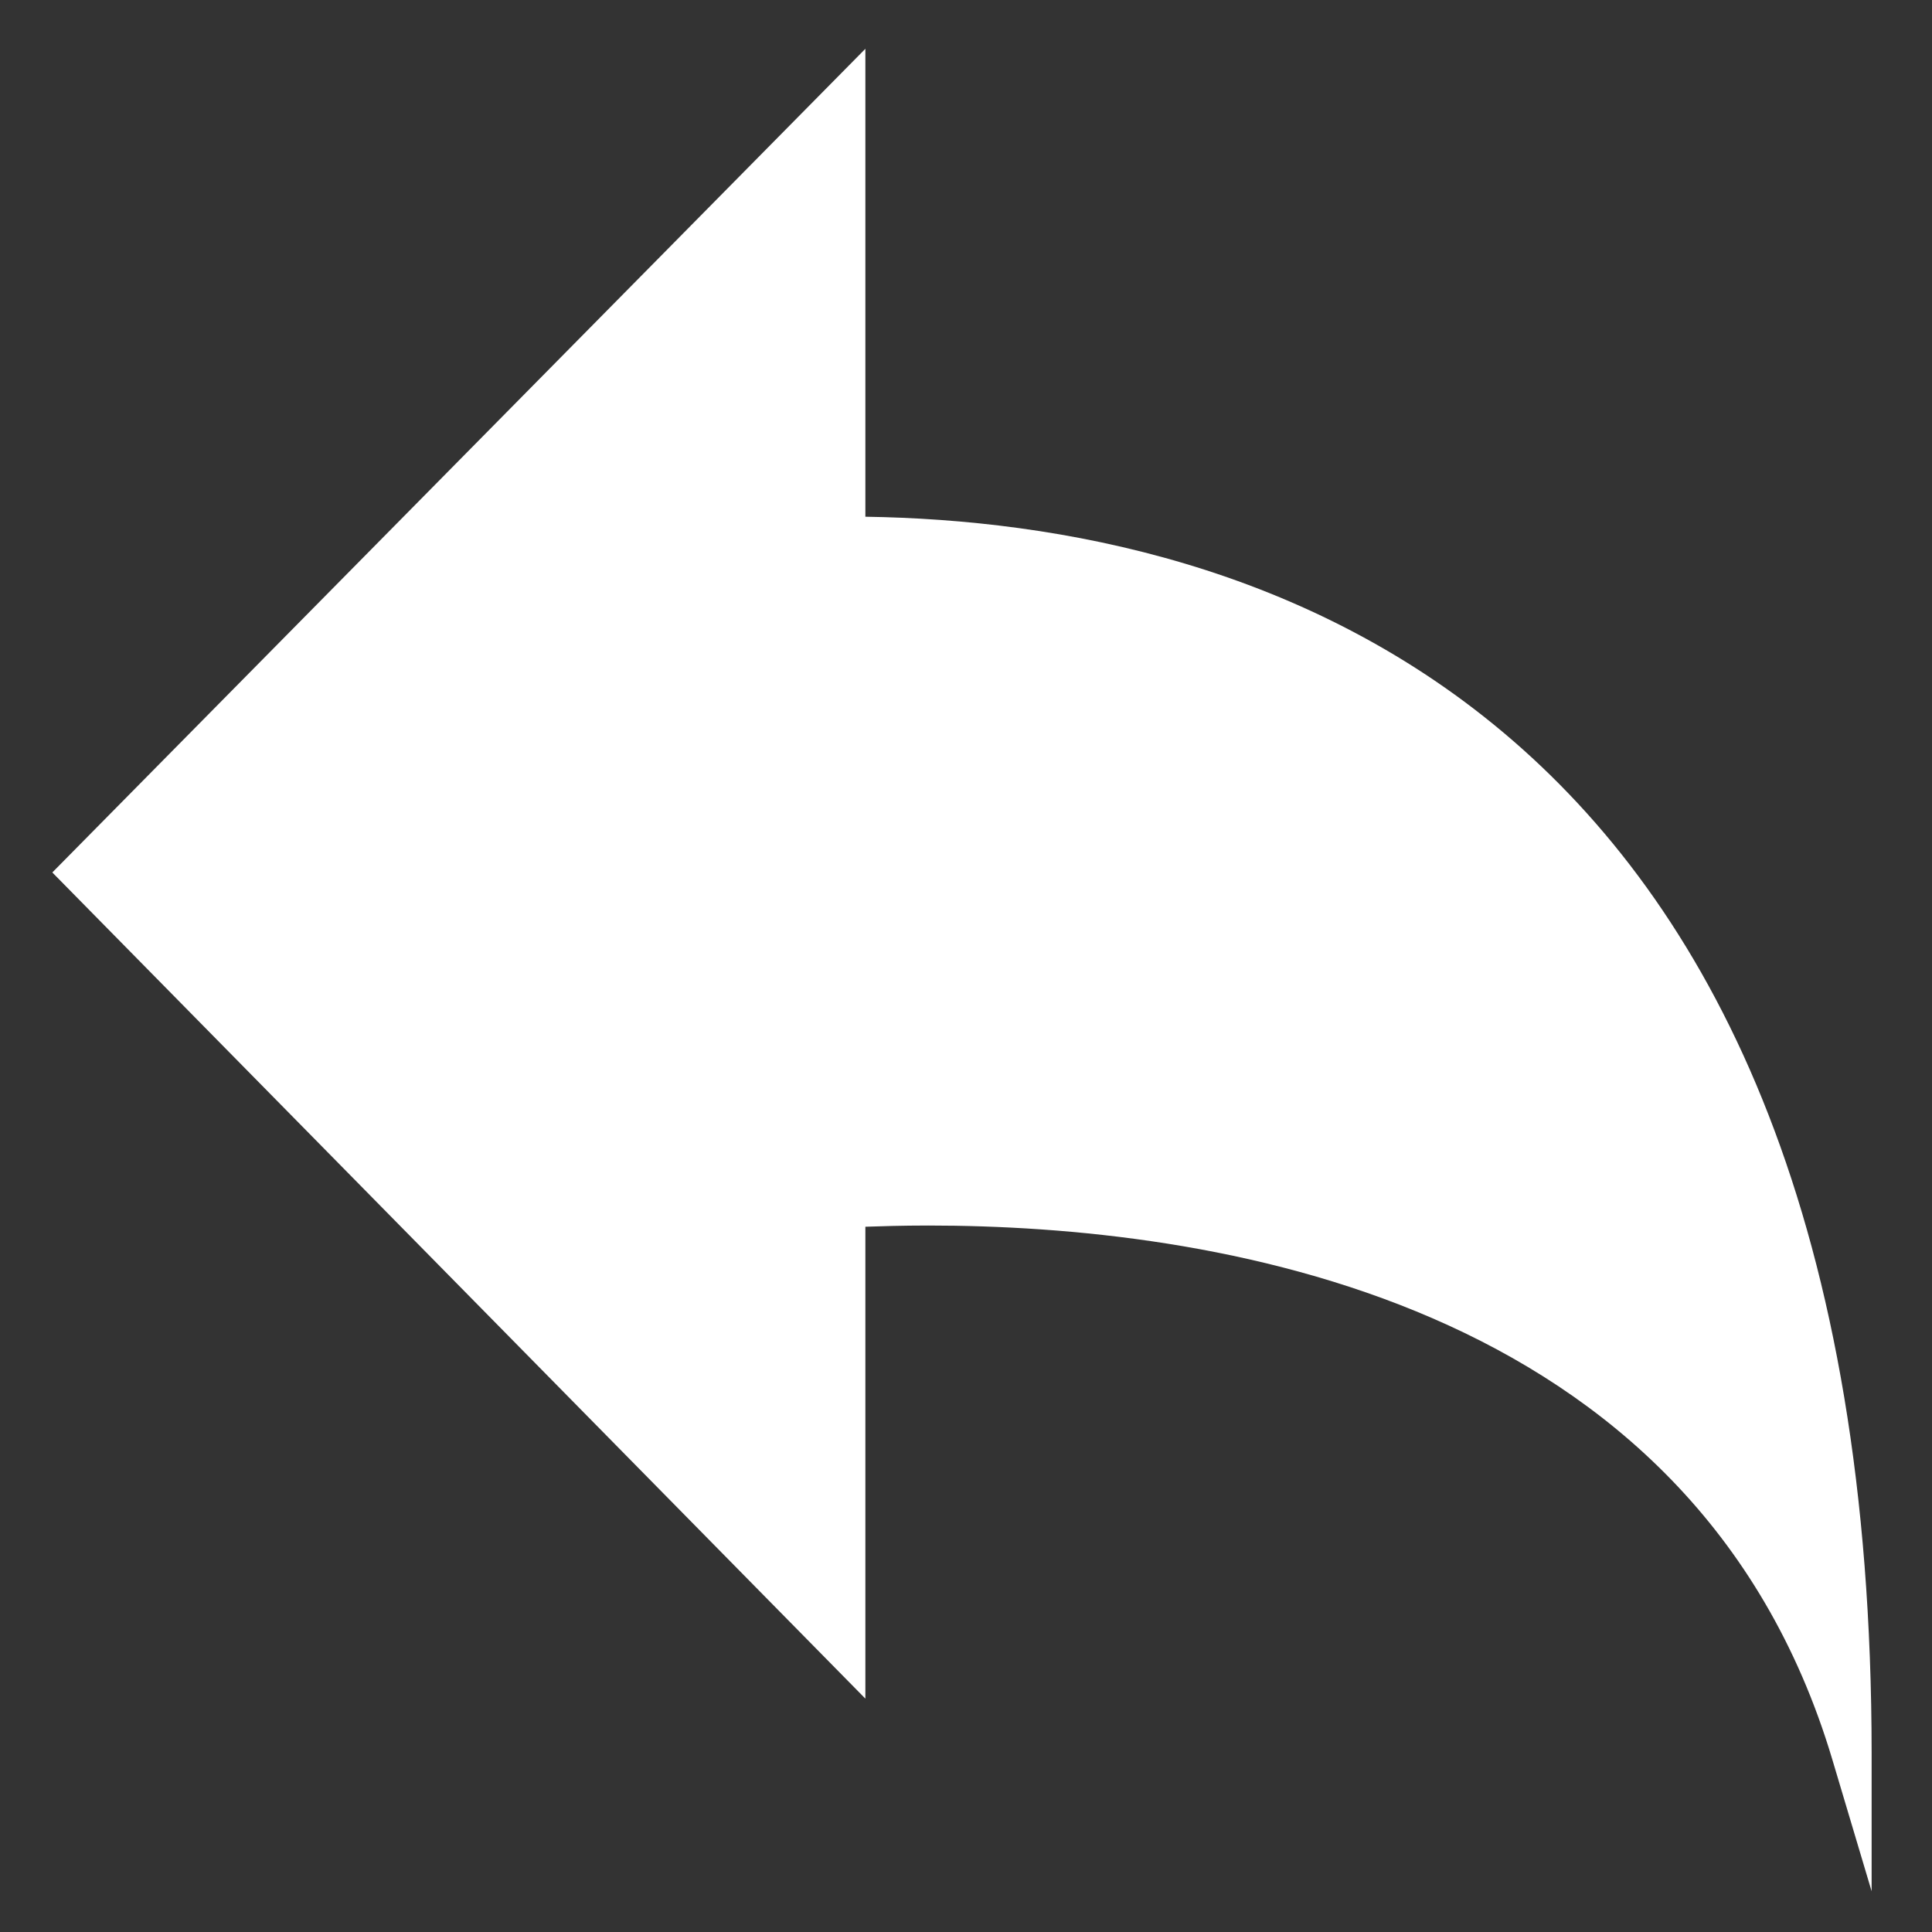 <?xml version="1.0" standalone="no"?><!DOCTYPE svg PUBLIC "-//W3C//DTD SVG 1.1//EN" "http://www.w3.org/Graphics/SVG/1.1/DTD/svg11.dtd"><svg t="1498531118301" class="icon" style="" viewBox="0 0 1024 1024" version="1.1" xmlns="http://www.w3.org/2000/svg" p-id="3049" xmlns:xlink="http://www.w3.org/1999/xlink" width="32" height="32"><rect x="0" y="0" width="1024" height="1024" fill="#333333" stroke="none"/><defs><style type="text/css"></style></defs><path d="M992 1002.411l-20.864-69.931c-73.557-246.187-331.776-282.923-479.147-282.923-14.208 0-25.557 0.384-33.323 0.64l0 250.112-430.933-437.888 430.933-436.565 0 248.021C662.827 276.907 992 368.853 992 929.451L992 1002.411z" p-id="3050" fill="#ffffff"></path></svg>